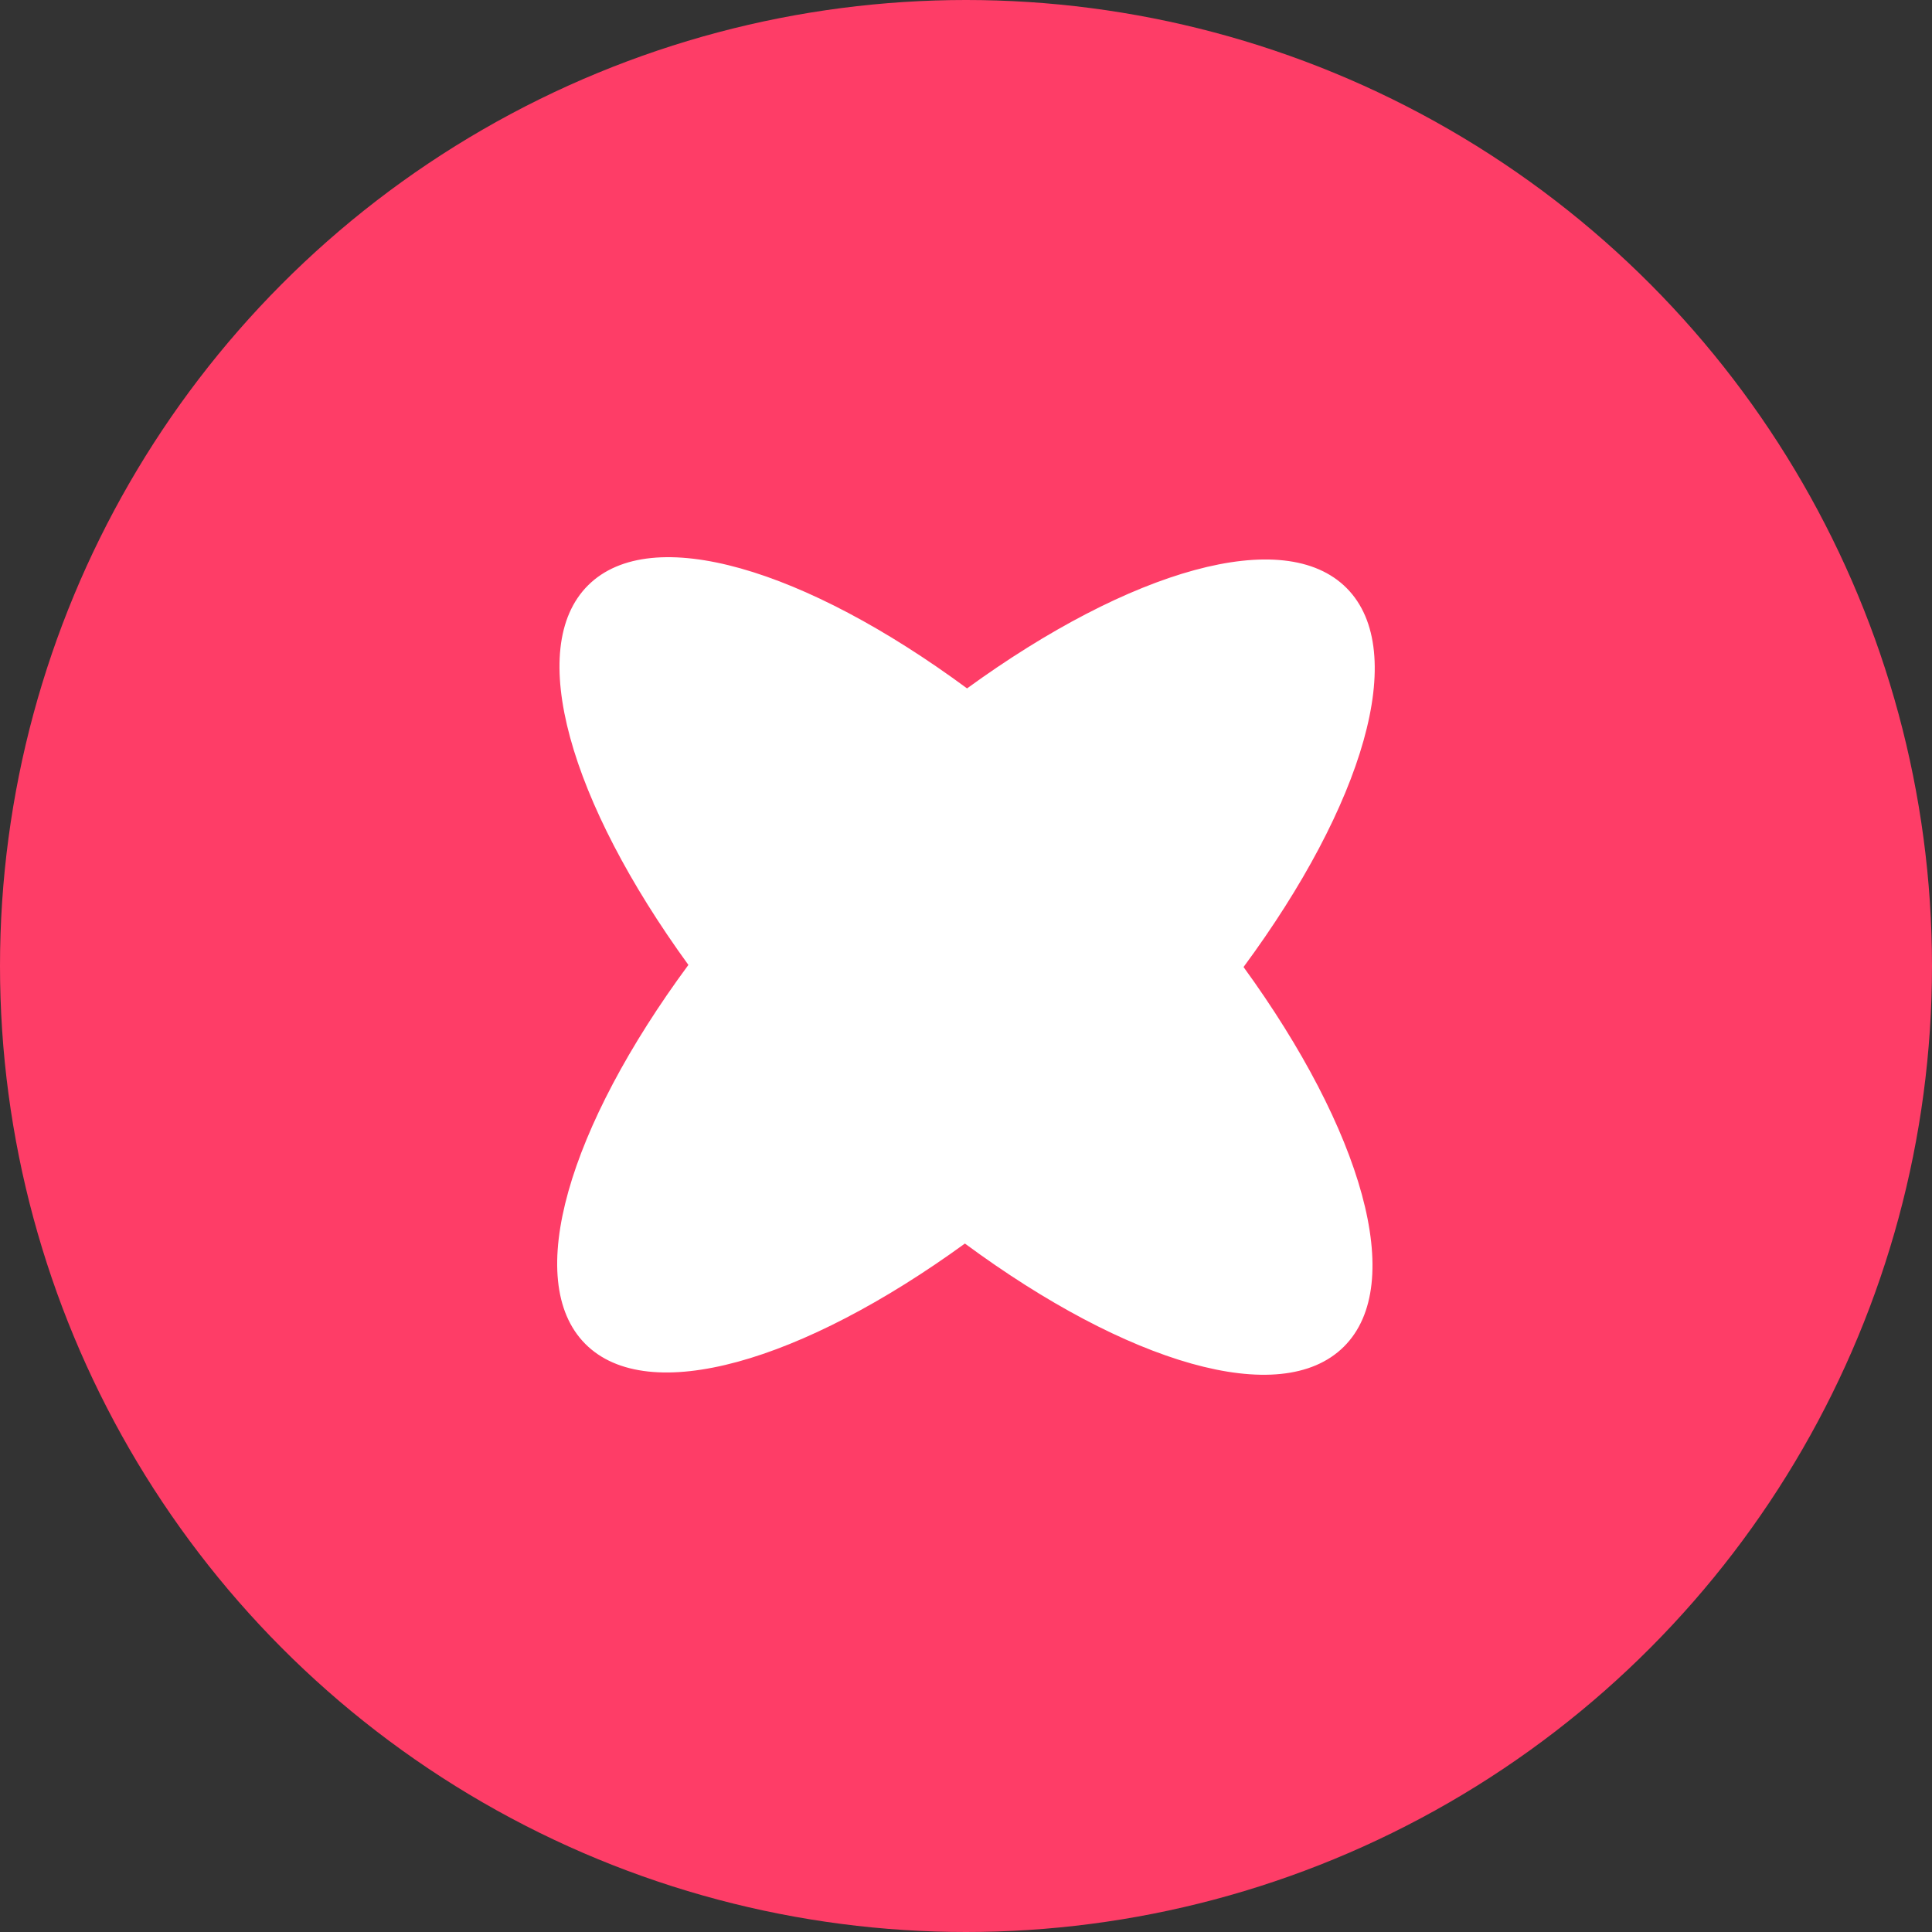 <svg width="64" height="64" viewBox="0 0 64 64" fill="none" xmlns="http://www.w3.org/2000/svg">
<rect x="0" y="0" width="64" height="64" fill="#333333" stroke="none"/>
<circle cx="32" cy="32" r="32" fill="#FE3D67"/>
<path fill-rule="evenodd" clip-rule="evenodd" d="M32.035 22.804C26.663 18.84 21.581 17.305 19.483 19.387C17.386 21.468 18.881 26.562 22.804 31.964C18.84 37.335 17.305 42.418 19.386 44.516C21.468 46.613 26.563 45.117 31.964 41.194C37.335 45.158 42.418 46.694 44.516 44.612C46.614 42.53 45.117 37.436 41.194 32.034C45.158 26.663 46.693 21.581 44.611 19.483C42.53 17.386 37.436 18.881 32.035 22.804Z" fill="white"/>
</svg>

